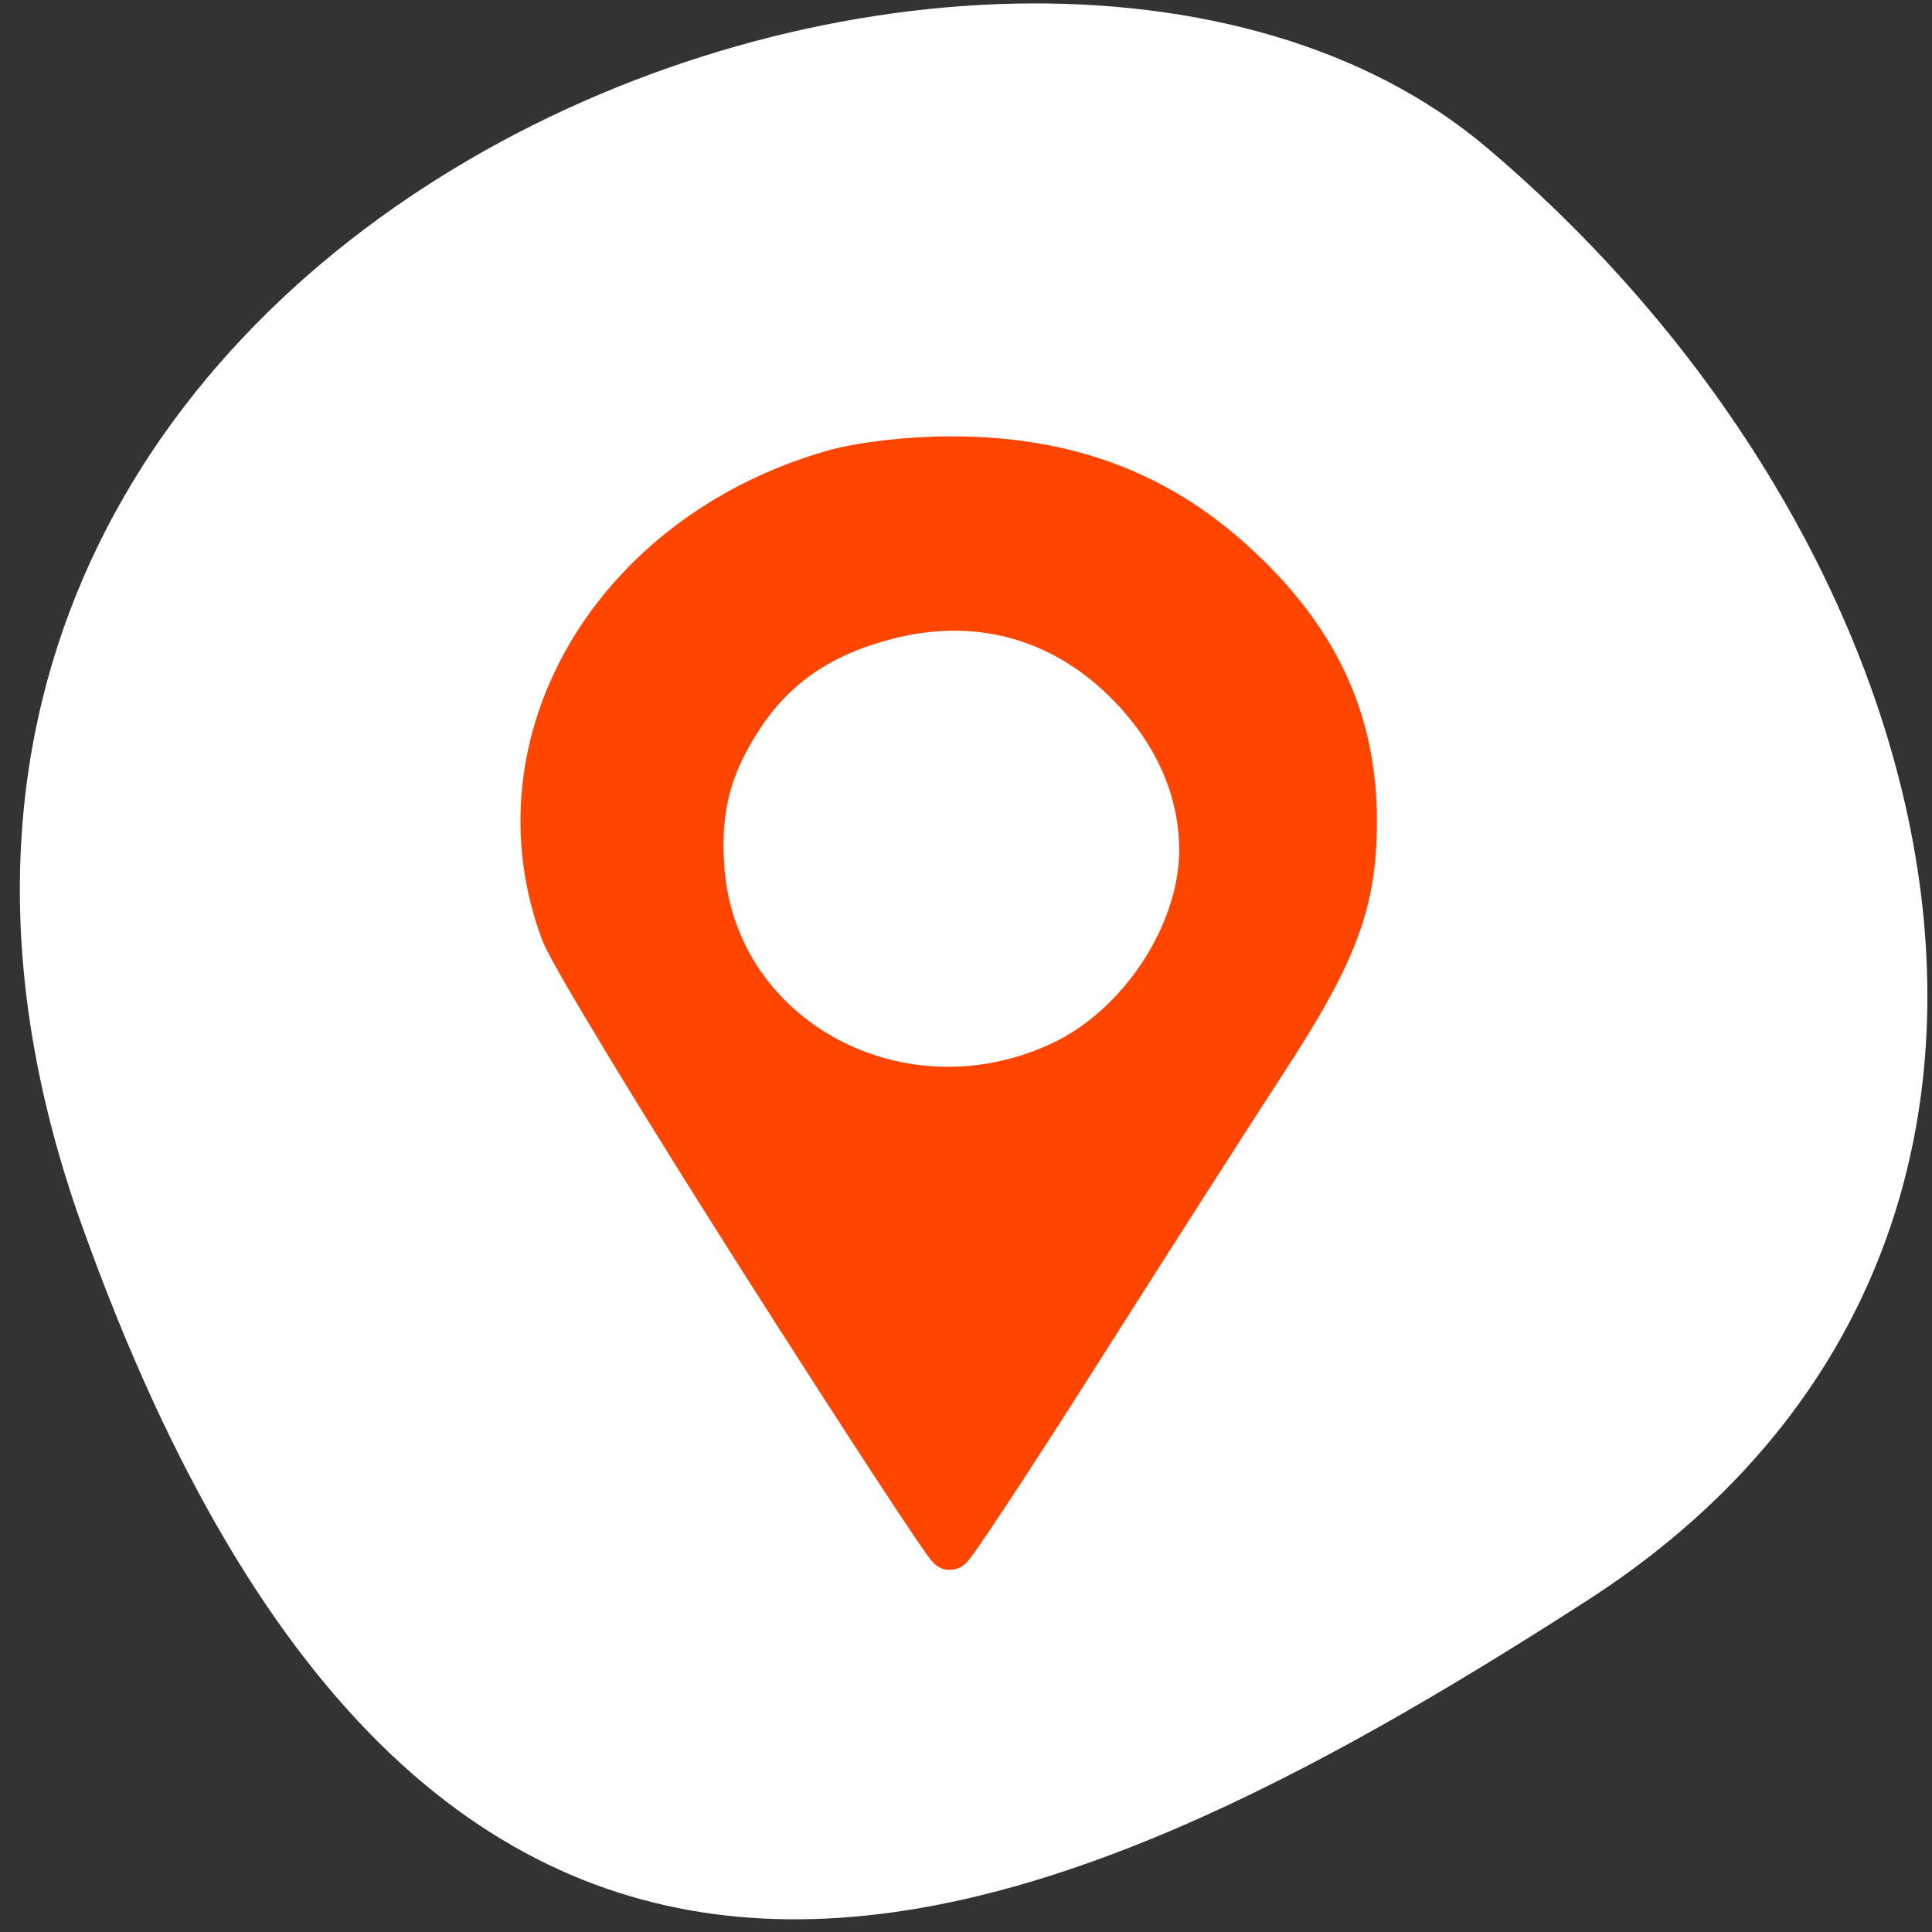 <svg xmlns="http://www.w3.org/2000/svg" viewBox="0 0 256 256"><rect x="0" y="0" width="256" height="256" fill="#333333" stroke="none"/><defs><clipPath><path d="M 0,64 H64 V128 H0 z"/></clipPath></defs><g transform="matrix(0.987 0 0 0.992 2.162 1.089)"><path transform="matrix(-1.037 0 0 1.357 -1401.7 -2064.8)" d="m -1360.14 1641.33 c 46.11 -98.28 -119.59 -146.07 -181.85 -106.06 -62.25 40.01 -83.52 108.58 -13.01 143.08 70.51 34.501 148.75 61.26 194.86 -37.03 z" style="fill:#fff;color:#000"/><path d="m 432.71 529.79 c -2.761 0 -5 2.089 -5 4.666 0.002 0.556 0.111 1.107 0.32 1.627 0.152 0.391 0.457 0.824 0.648 1.123 l 4.03 6.584 l 4.03 -6.58 c 0.317 -0.368 0.454 -0.759 0.652 -1.127 0.209 -0.52 0.315 -1.071 0.316 -1.627 0 -2.577 -2.239 -4.666 -5 -4.666 z m 0 2 c 0.915 0 1.781 0.418 2.35 1.135 0.125 0.157 0.233 0.326 0.324 0.504 0.182 0.358 0.29 0.748 0.318 1.148 0.005 0.071 0.008 0.142 0.008 0.213 0 0.301 -0.046 0.6 -0.135 0.887 -0.049 0.156 -0.111 0.307 -0.186 0.453 -0.009 0.018 -0.017 0.037 -0.025 0.055 -0.518 0.987 -1.54 1.605 -2.654 1.606 -1.114 -0.001 -2.136 -0.619 -2.654 -1.606 -0.045 -0.085 -0.085 -0.171 -0.121 -0.26 l -0.006 -0.014 c -0.033 -0.083 -0.062 -0.167 -0.088 -0.252 -0.004 -0.012 -0.008 -0.023 -0.012 -0.035 -0.022 -0.08 -0.041 -0.161 -0.057 -0.242 -0.004 -0.017 -0.008 -0.034 -0.012 -0.051 -0.015 -0.084 -0.027 -0.169 -0.035 -0.254 -0.002 -0.014 -0.002 -0.029 -0.004 -0.043 -0.007 -0.081 -0.011 -0.163 -0.012 -0.244 0 -0.1 0.005 -0.2 0.016 -0.299 0.081 -0.807 0.484 -1.547 1.119 -2.051 0.157 -0.125 0.326 -0.233 0.504 -0.324 0.422 -0.215 0.888 -0.326 1.361 -0.326 z" transform="matrix(11.088 0 0 10.608 -4672.7 -5560.67)" style="opacity:0.5;color:#4d4d4d"/><path d="m 99.98 167.1 c -13.572 -21.21 -25.539 -40.86 -26.595 -43.661 -9.562 -25.376 6.75 -53.04 36.23 -61.46 c 3.79 -1.081 10.249 -1.826 15.838 -1.826 15.261 0 27.4 4.421 37.789 13.761 11.24 10.11 16.449 21.08 16.449 34.667 0 10.808 -2.505 17.476 -12.04 32.03 -4.479 6.842 -15.685 24.269 -24.902 38.726 -9.217 14.458 -17.06 26.295 -17.429 26.305 -0.369 0.01 -11.776 -17.337 -25.347 -38.549 z m 40.34 -26.16 c 10.606 -4.953 18.764 -17.339 18.764 -28.489 0 -7.546 -2.996 -14.801 -8.68 -21.02 -8.933 -9.774 -20.801 -13.338 -33.546 -10.07 -8.709 2.231 -14.886 6.381 -19.319 12.98 -4.532 6.746 -6.078 12.659 -5.432 20.785 1.797 22.63 26.6 35.911 48.21 25.817 z" style="fill:#ff4500;stroke:#ff4500;fill-rule:evenodd;stroke-width:5.938"/></g></svg>